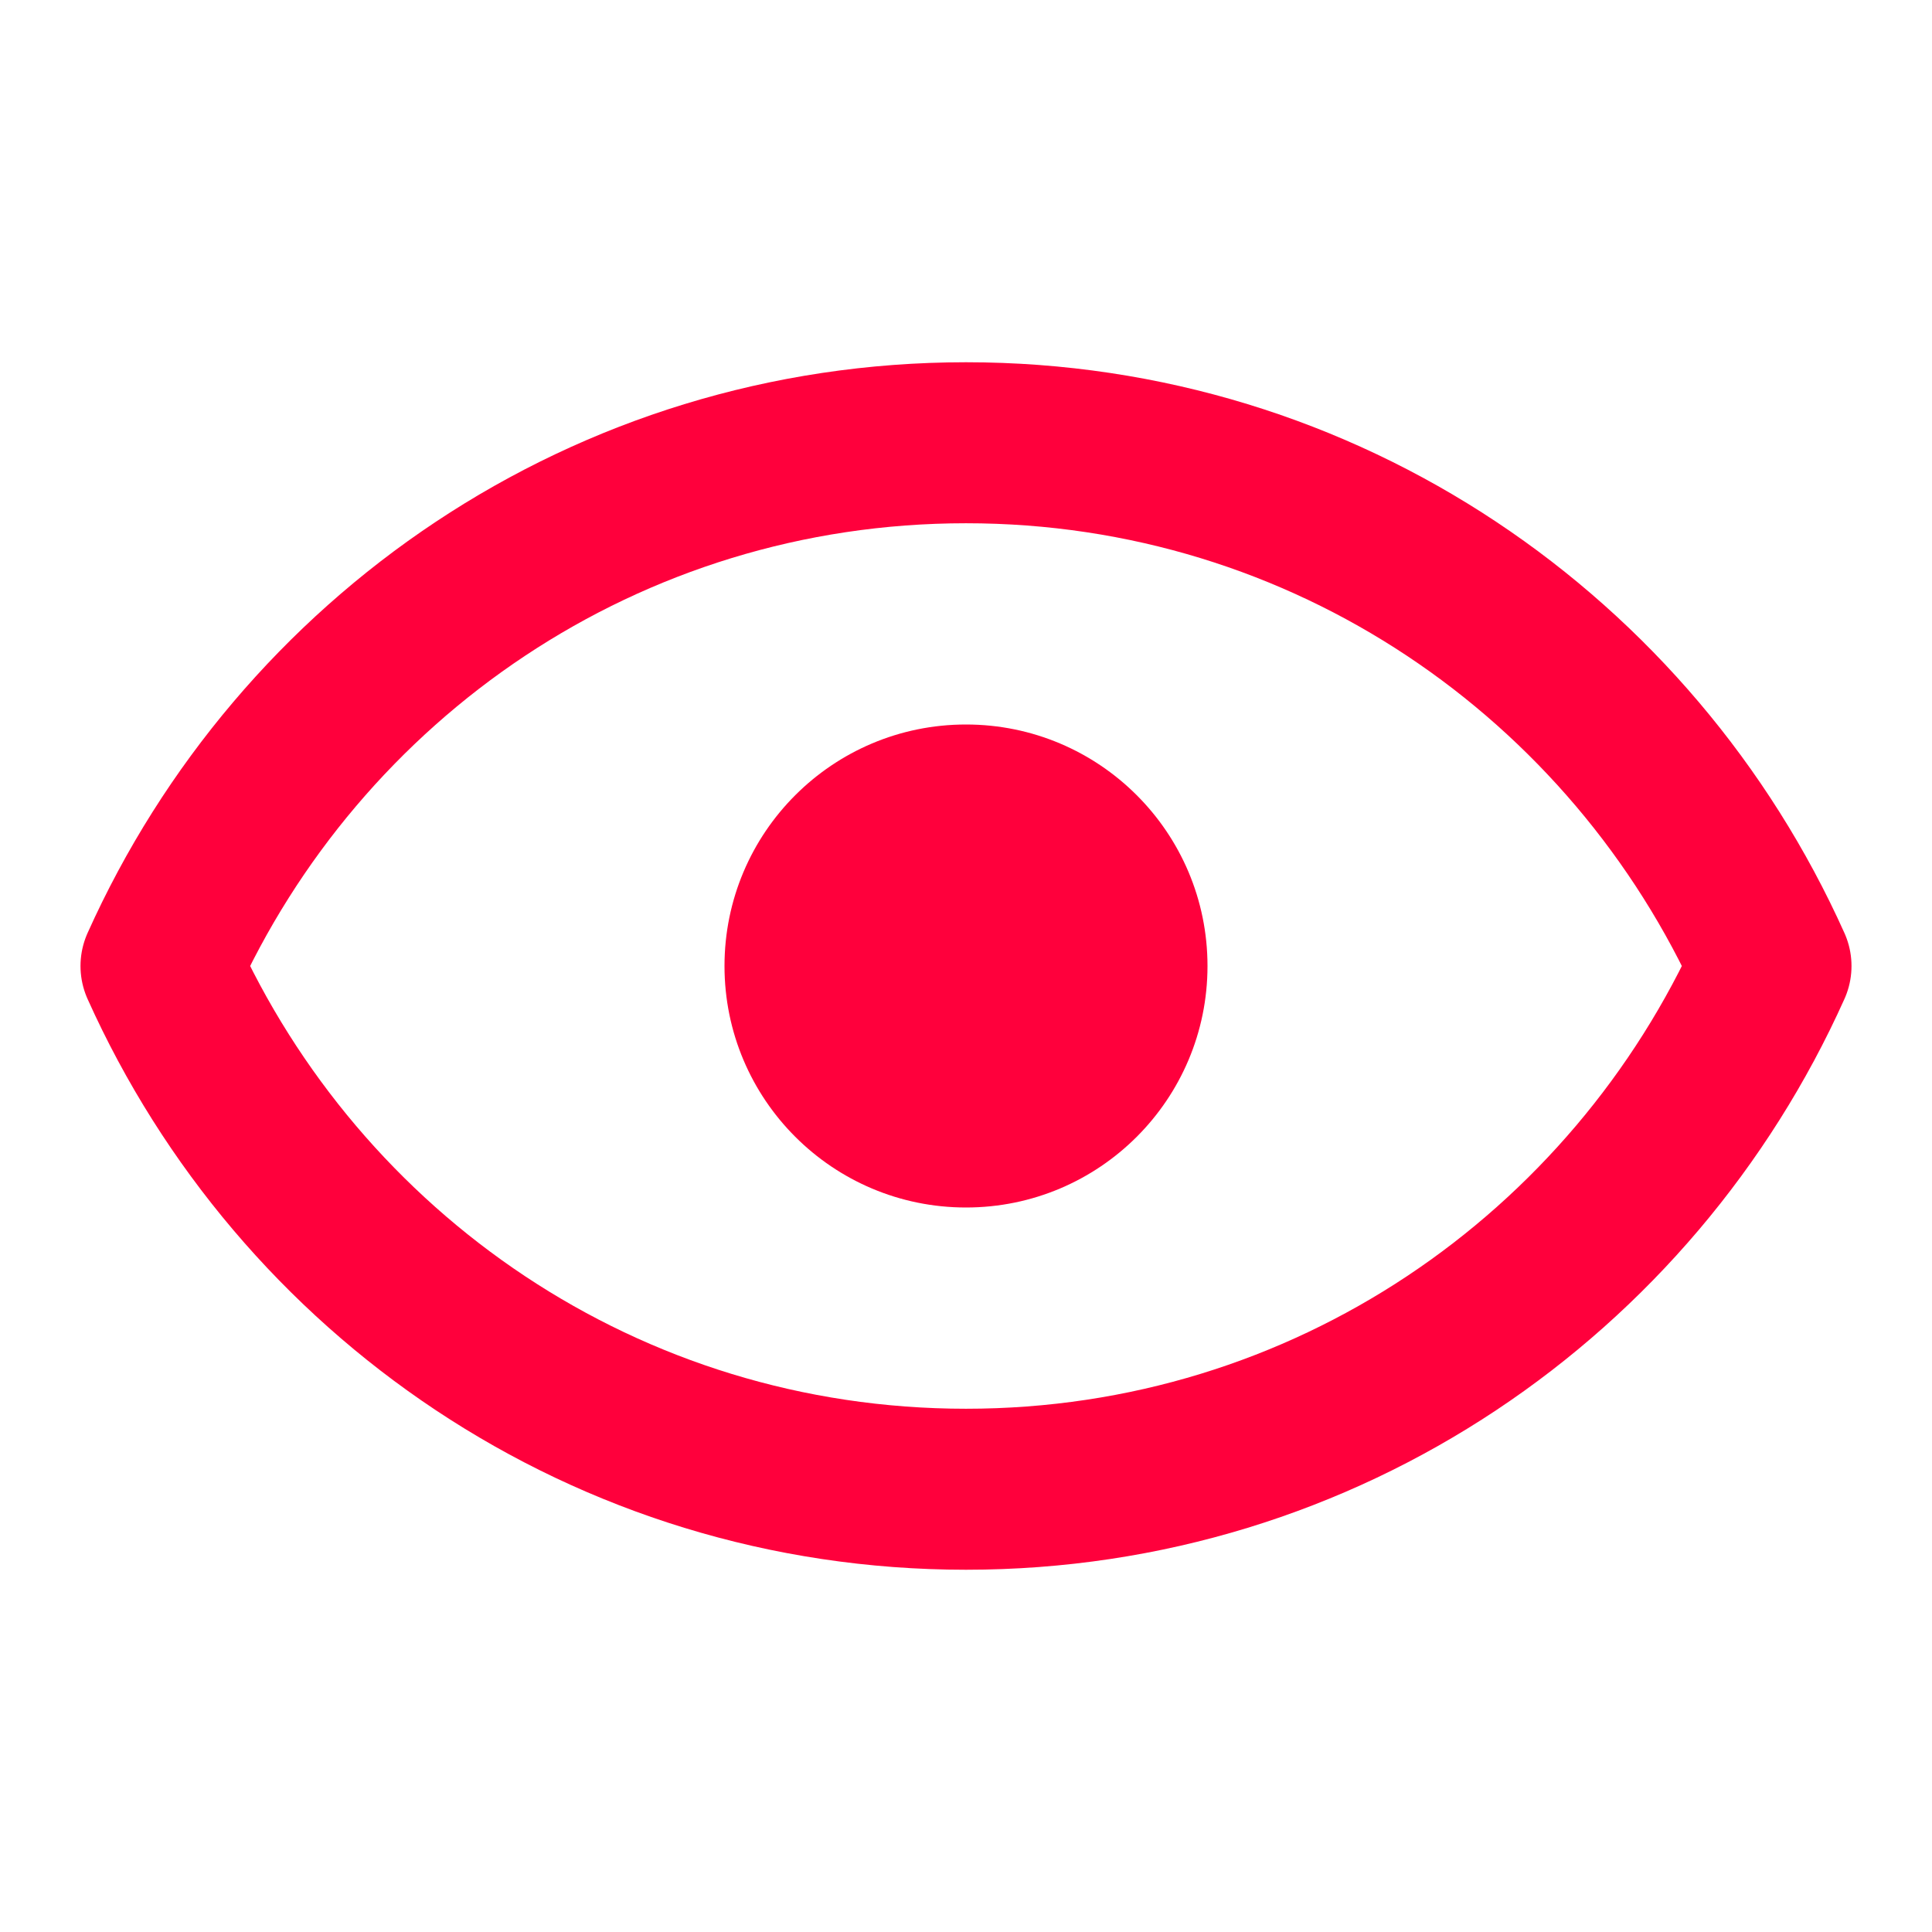 <svg width="24" height="24" viewBox="0 0 24 24" fill="none" xmlns="http://www.w3.org/2000/svg">
<path d="M12 15C13.657 15 15 13.657 15 12C15 10.343 13.657 9 12 9C10.343 9 9 10.343 9 12C9 13.657 10.343 15 12 15Z" fill="#FF003C"/>
<path d="M2 12C3.72 8.17 7.53 5.5 12 5.5C16.47 5.5 20.28 8.17 22 12C20.28 15.83 16.47 18.5 12 18.5C7.53 18.5 3.72 15.83 2 12Z" stroke="#FF003C" stroke-width="2" stroke-linecap="round" stroke-linejoin="round"/>
</svg>
